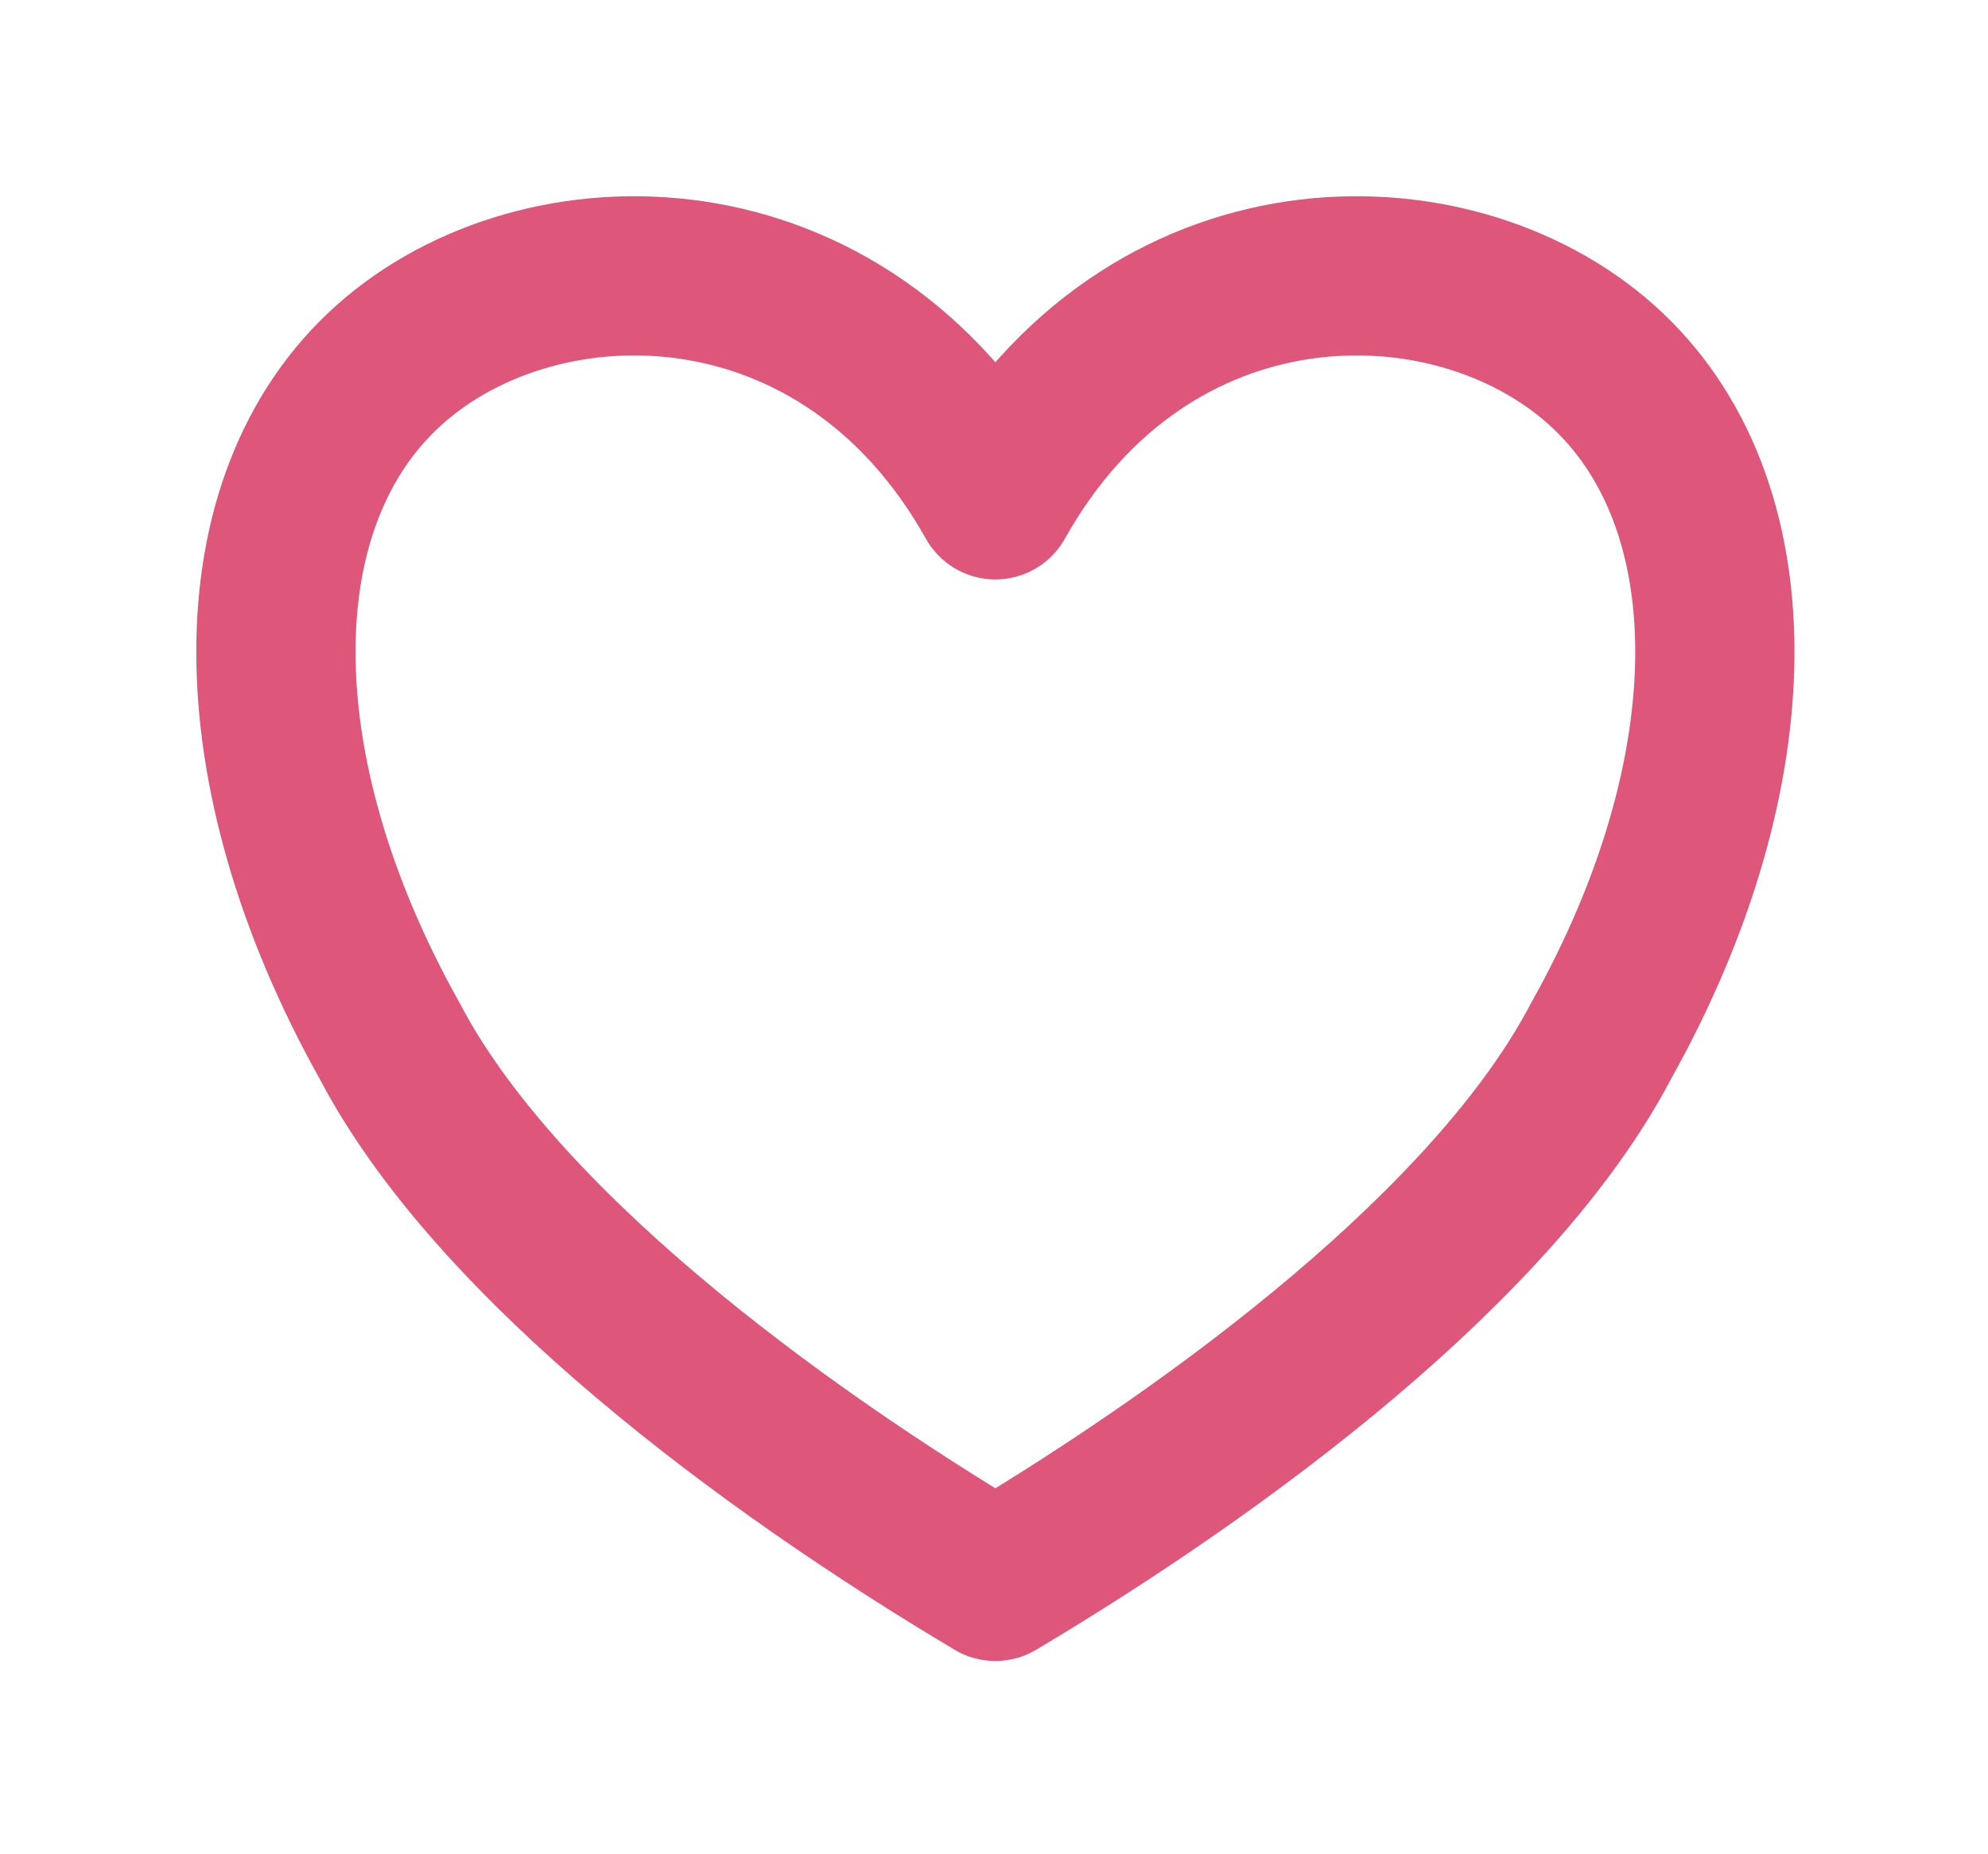 <?xml version="1.0" standalone="no"?><!DOCTYPE svg PUBLIC "-//W3C//DTD SVG 1.1//EN" "http://www.w3.org/Graphics/SVG/1.1/DTD/svg11.dtd"><svg width="100%" height="100%" viewBox="0 0 104 97" version="1.1" xmlns="http://www.w3.org/2000/svg" xmlns:xlink="http://www.w3.org/1999/xlink" xml:space="preserve" style="fill-rule:evenodd;clip-rule:evenodd;stroke-linejoin:round;stroke-miterlimit:1.414;"><path d="M52.072,26.154c7.924,-14.148 23.772,-14.148 31.696,-7.074c7.924,7.074 7.924,21.222 0,35.37c-5.547,10.611 -19.81,21.222 -31.696,28.296c-11.886,-7.074 -26.149,-17.685 -31.695,-28.296c-7.924,-14.148 -7.924,-28.296 0,-35.37c7.924,-7.074 23.772,-7.074 31.695,7.074Z" style="fill:none;stroke-width:8.33px;stroke:#de567a;"/></svg>
